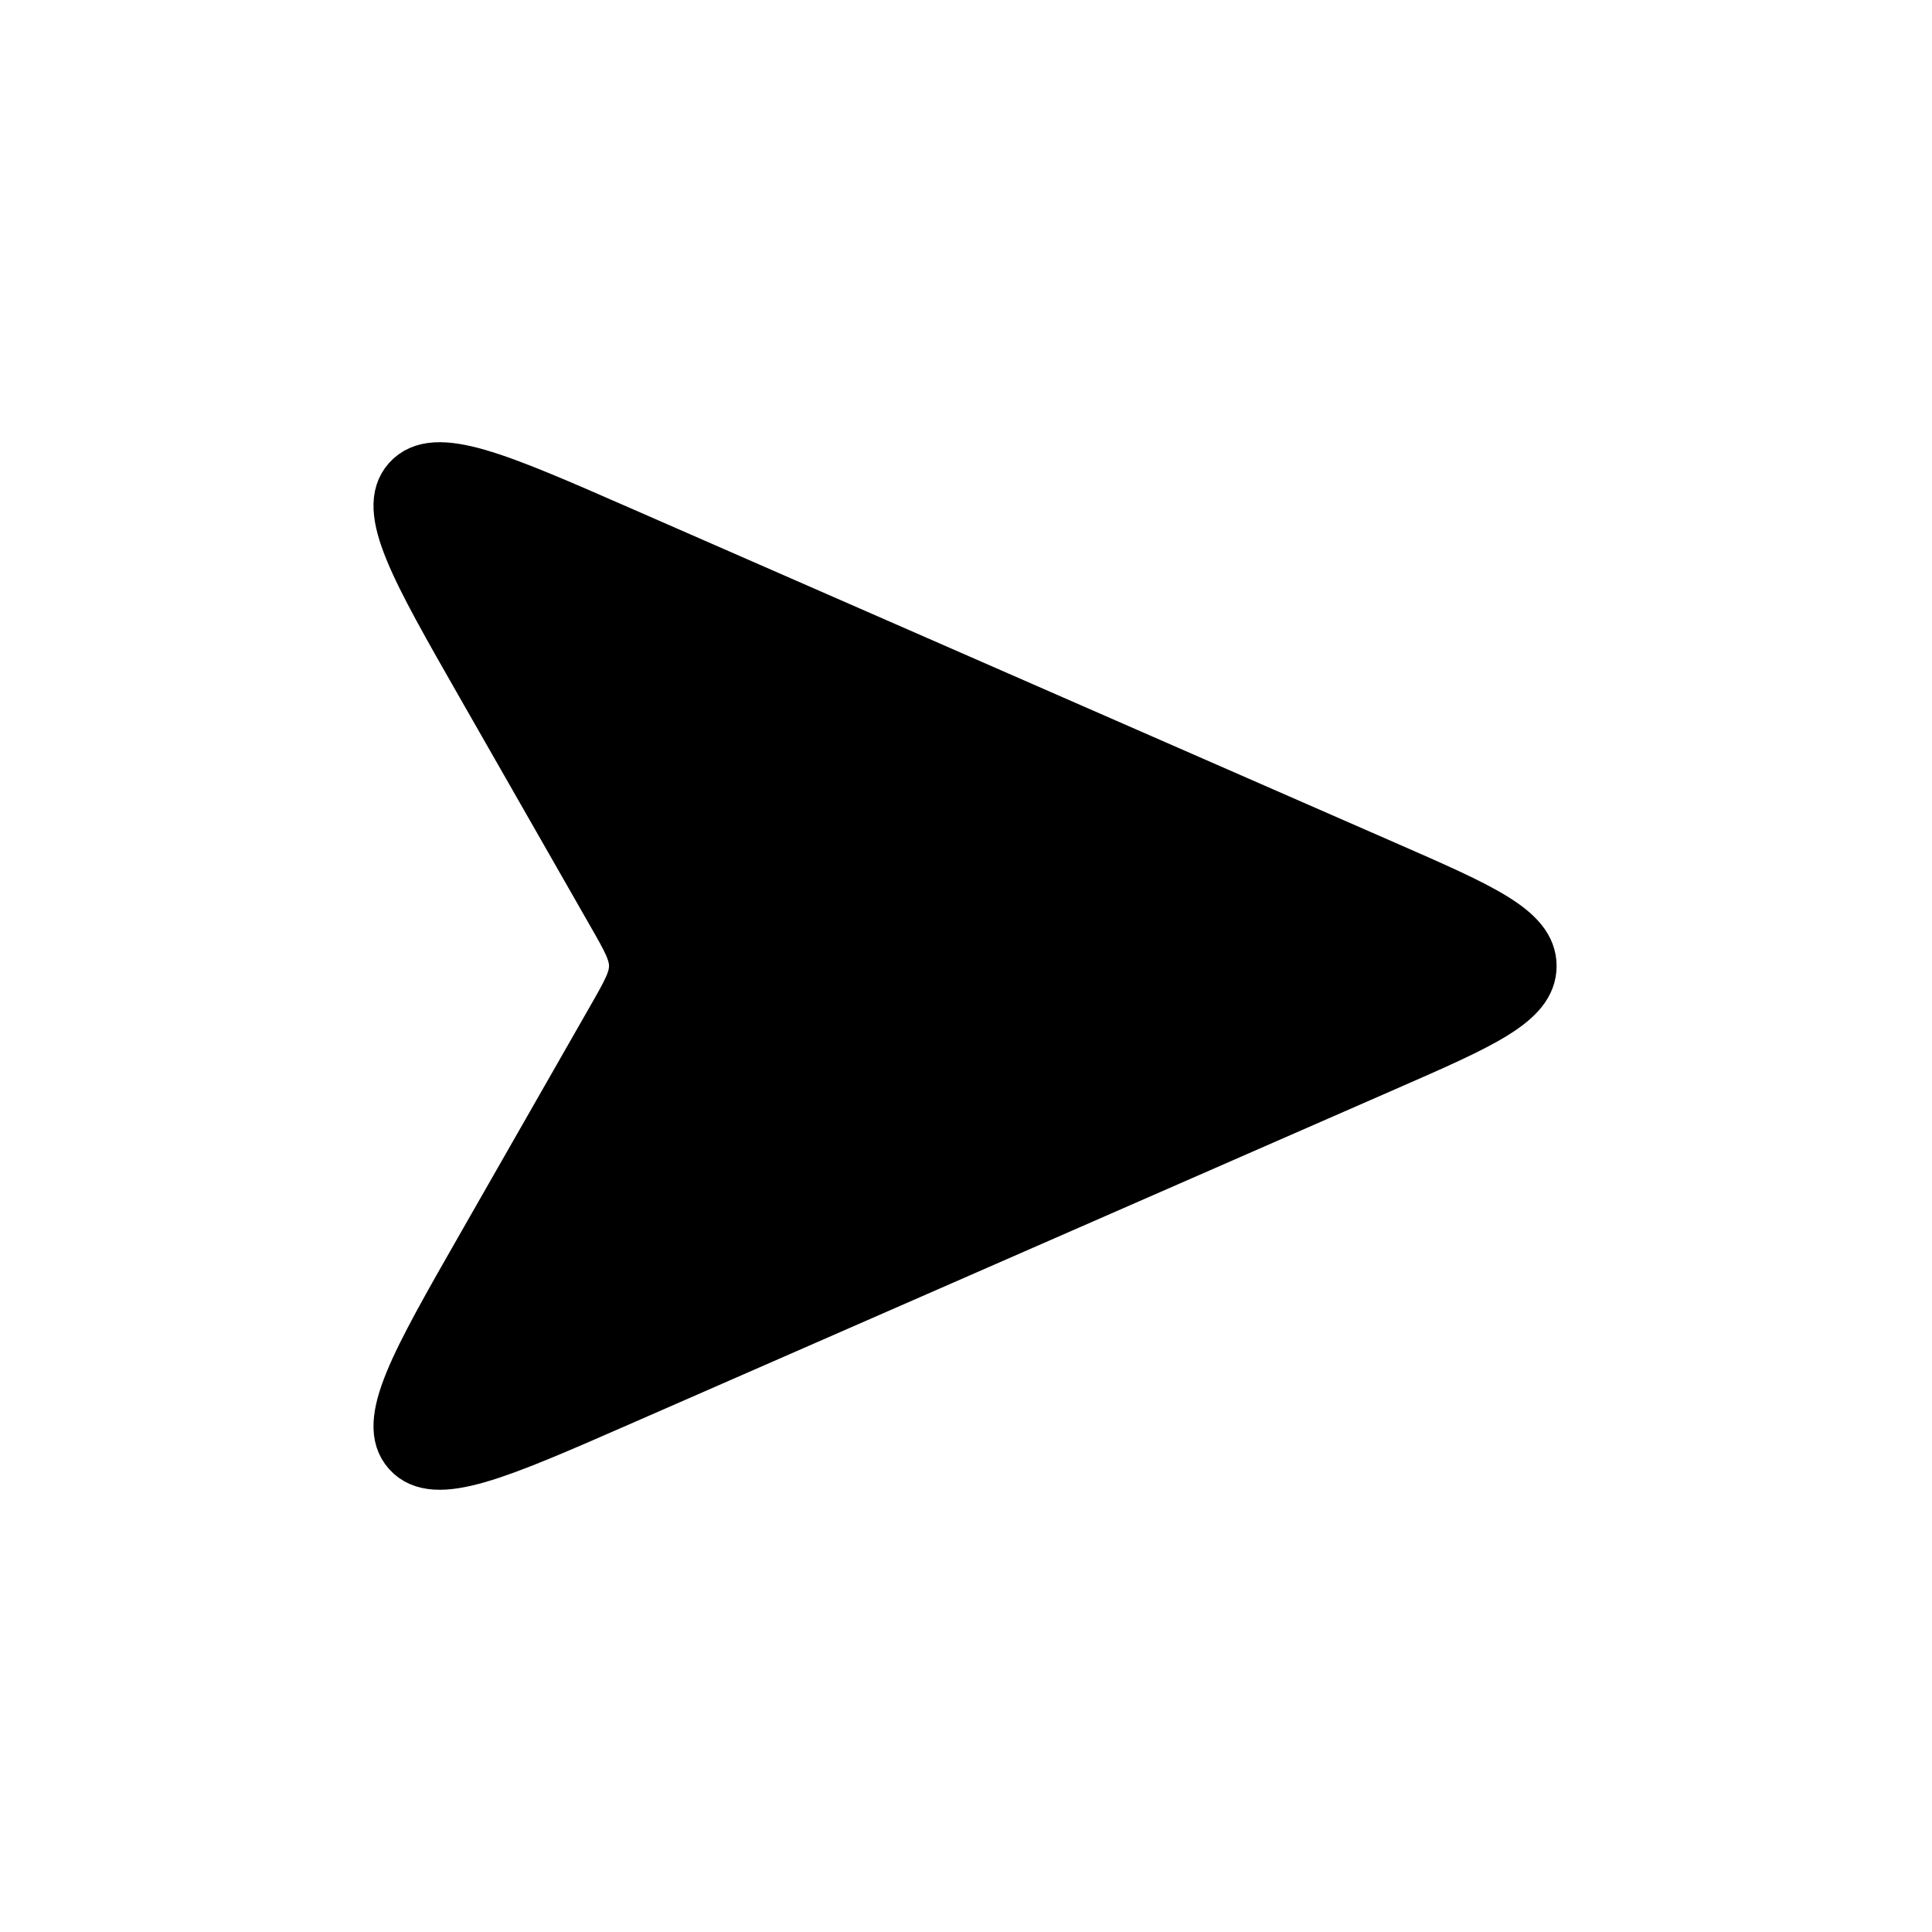 <svg width="36" height="36" viewBox="0 0 36 36" fill="none" xmlns="http://www.w3.org/2000/svg">
<path d="M8.998 12.747L11.433 17.008C11.71 17.492 11.848 17.734 11.848 18C11.848 18.266 11.71 18.508 11.433 18.992L8.998 23.253C7.76 25.42 7.141 26.504 7.623 27.041C8.106 27.578 9.25 27.078 11.536 26.078L25.812 19.832C27.607 19.047 28.505 18.654 28.505 18C28.505 17.346 27.607 16.953 25.812 16.168L11.536 9.922C9.25 8.922 8.106 8.422 7.623 8.959C7.141 9.496 7.76 10.58 8.998 12.747Z" fill="black" stroke="black"/>
</svg>
